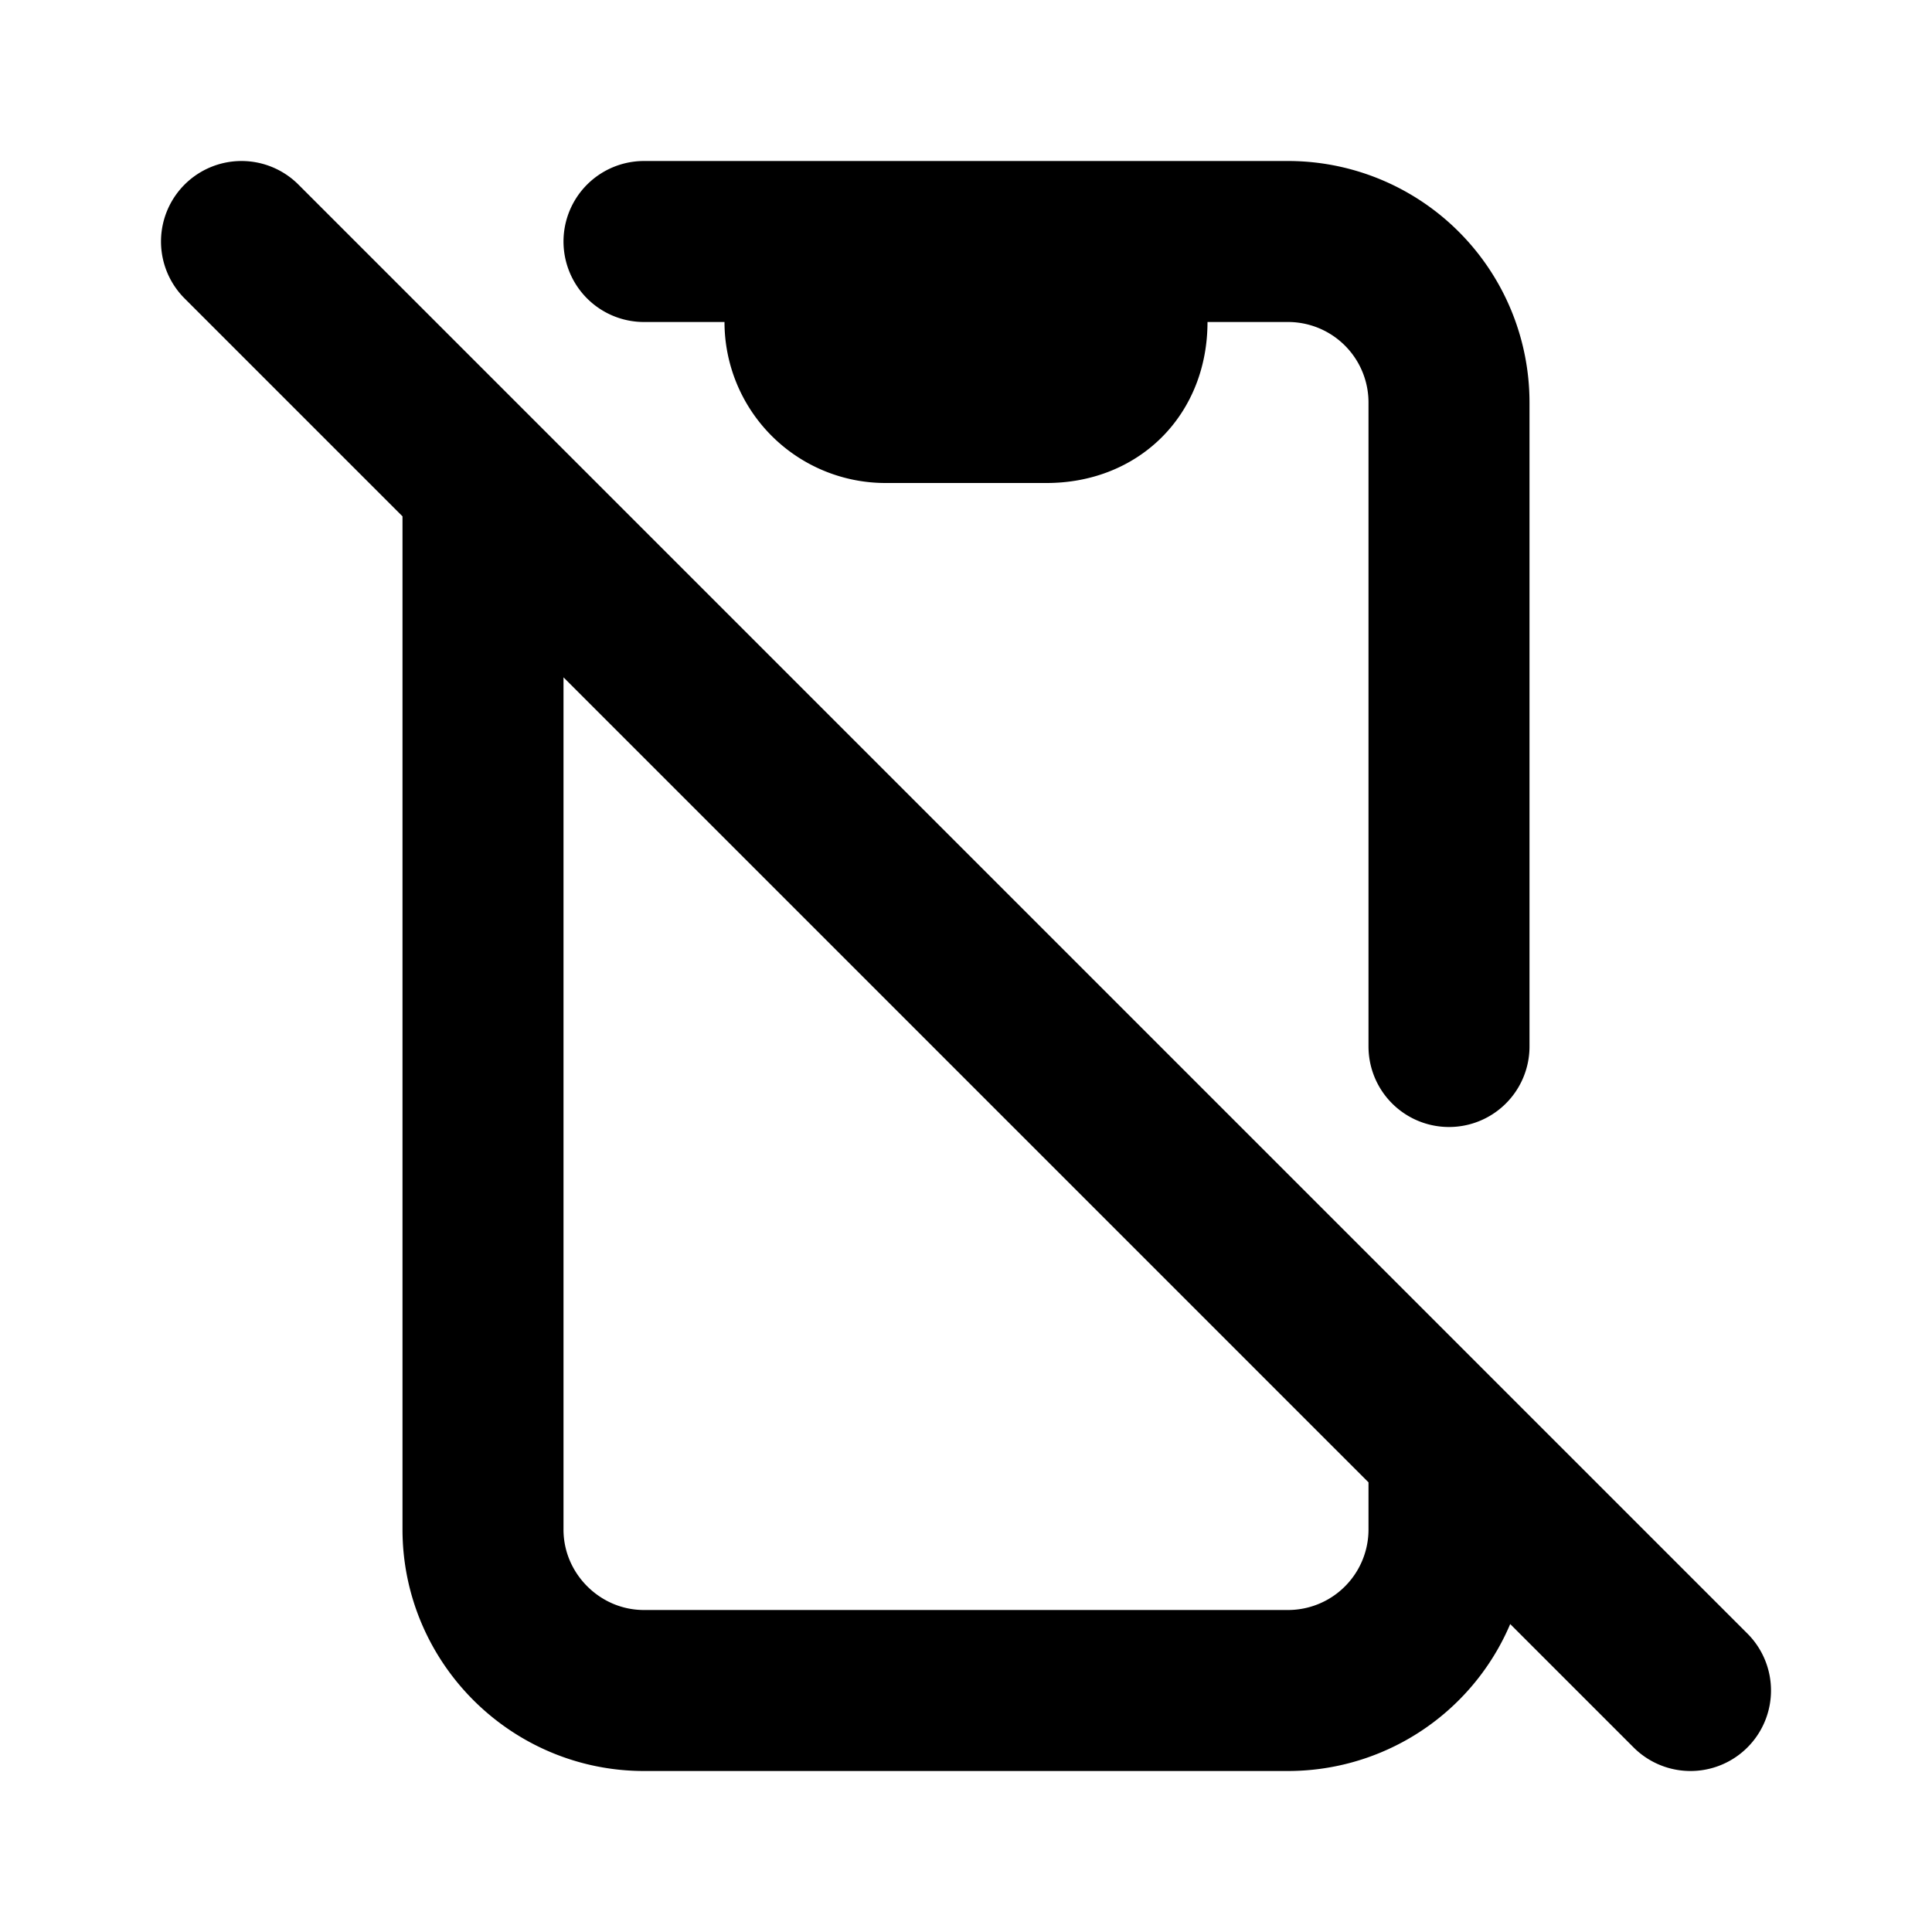 <svg fill="none" xmlns="http://www.w3.org/2000/svg" viewBox="0 0 24 24"><path d="M10 3h4m-4 0v1m0-1H8m6 0h2a2 2 0 012 2v8M14 3v1m0 0v0c0 .6-.4 1-1 1h-2a1 1 0 01-1-1v0m4 0h-4M6 6v13c0 1.1.9 2 2 2h8a2 2 0 002-2v-1M3 3l18 18" stroke="currentColor" stroke-width="2" stroke-linecap="round" stroke-linejoin="round"/></svg>